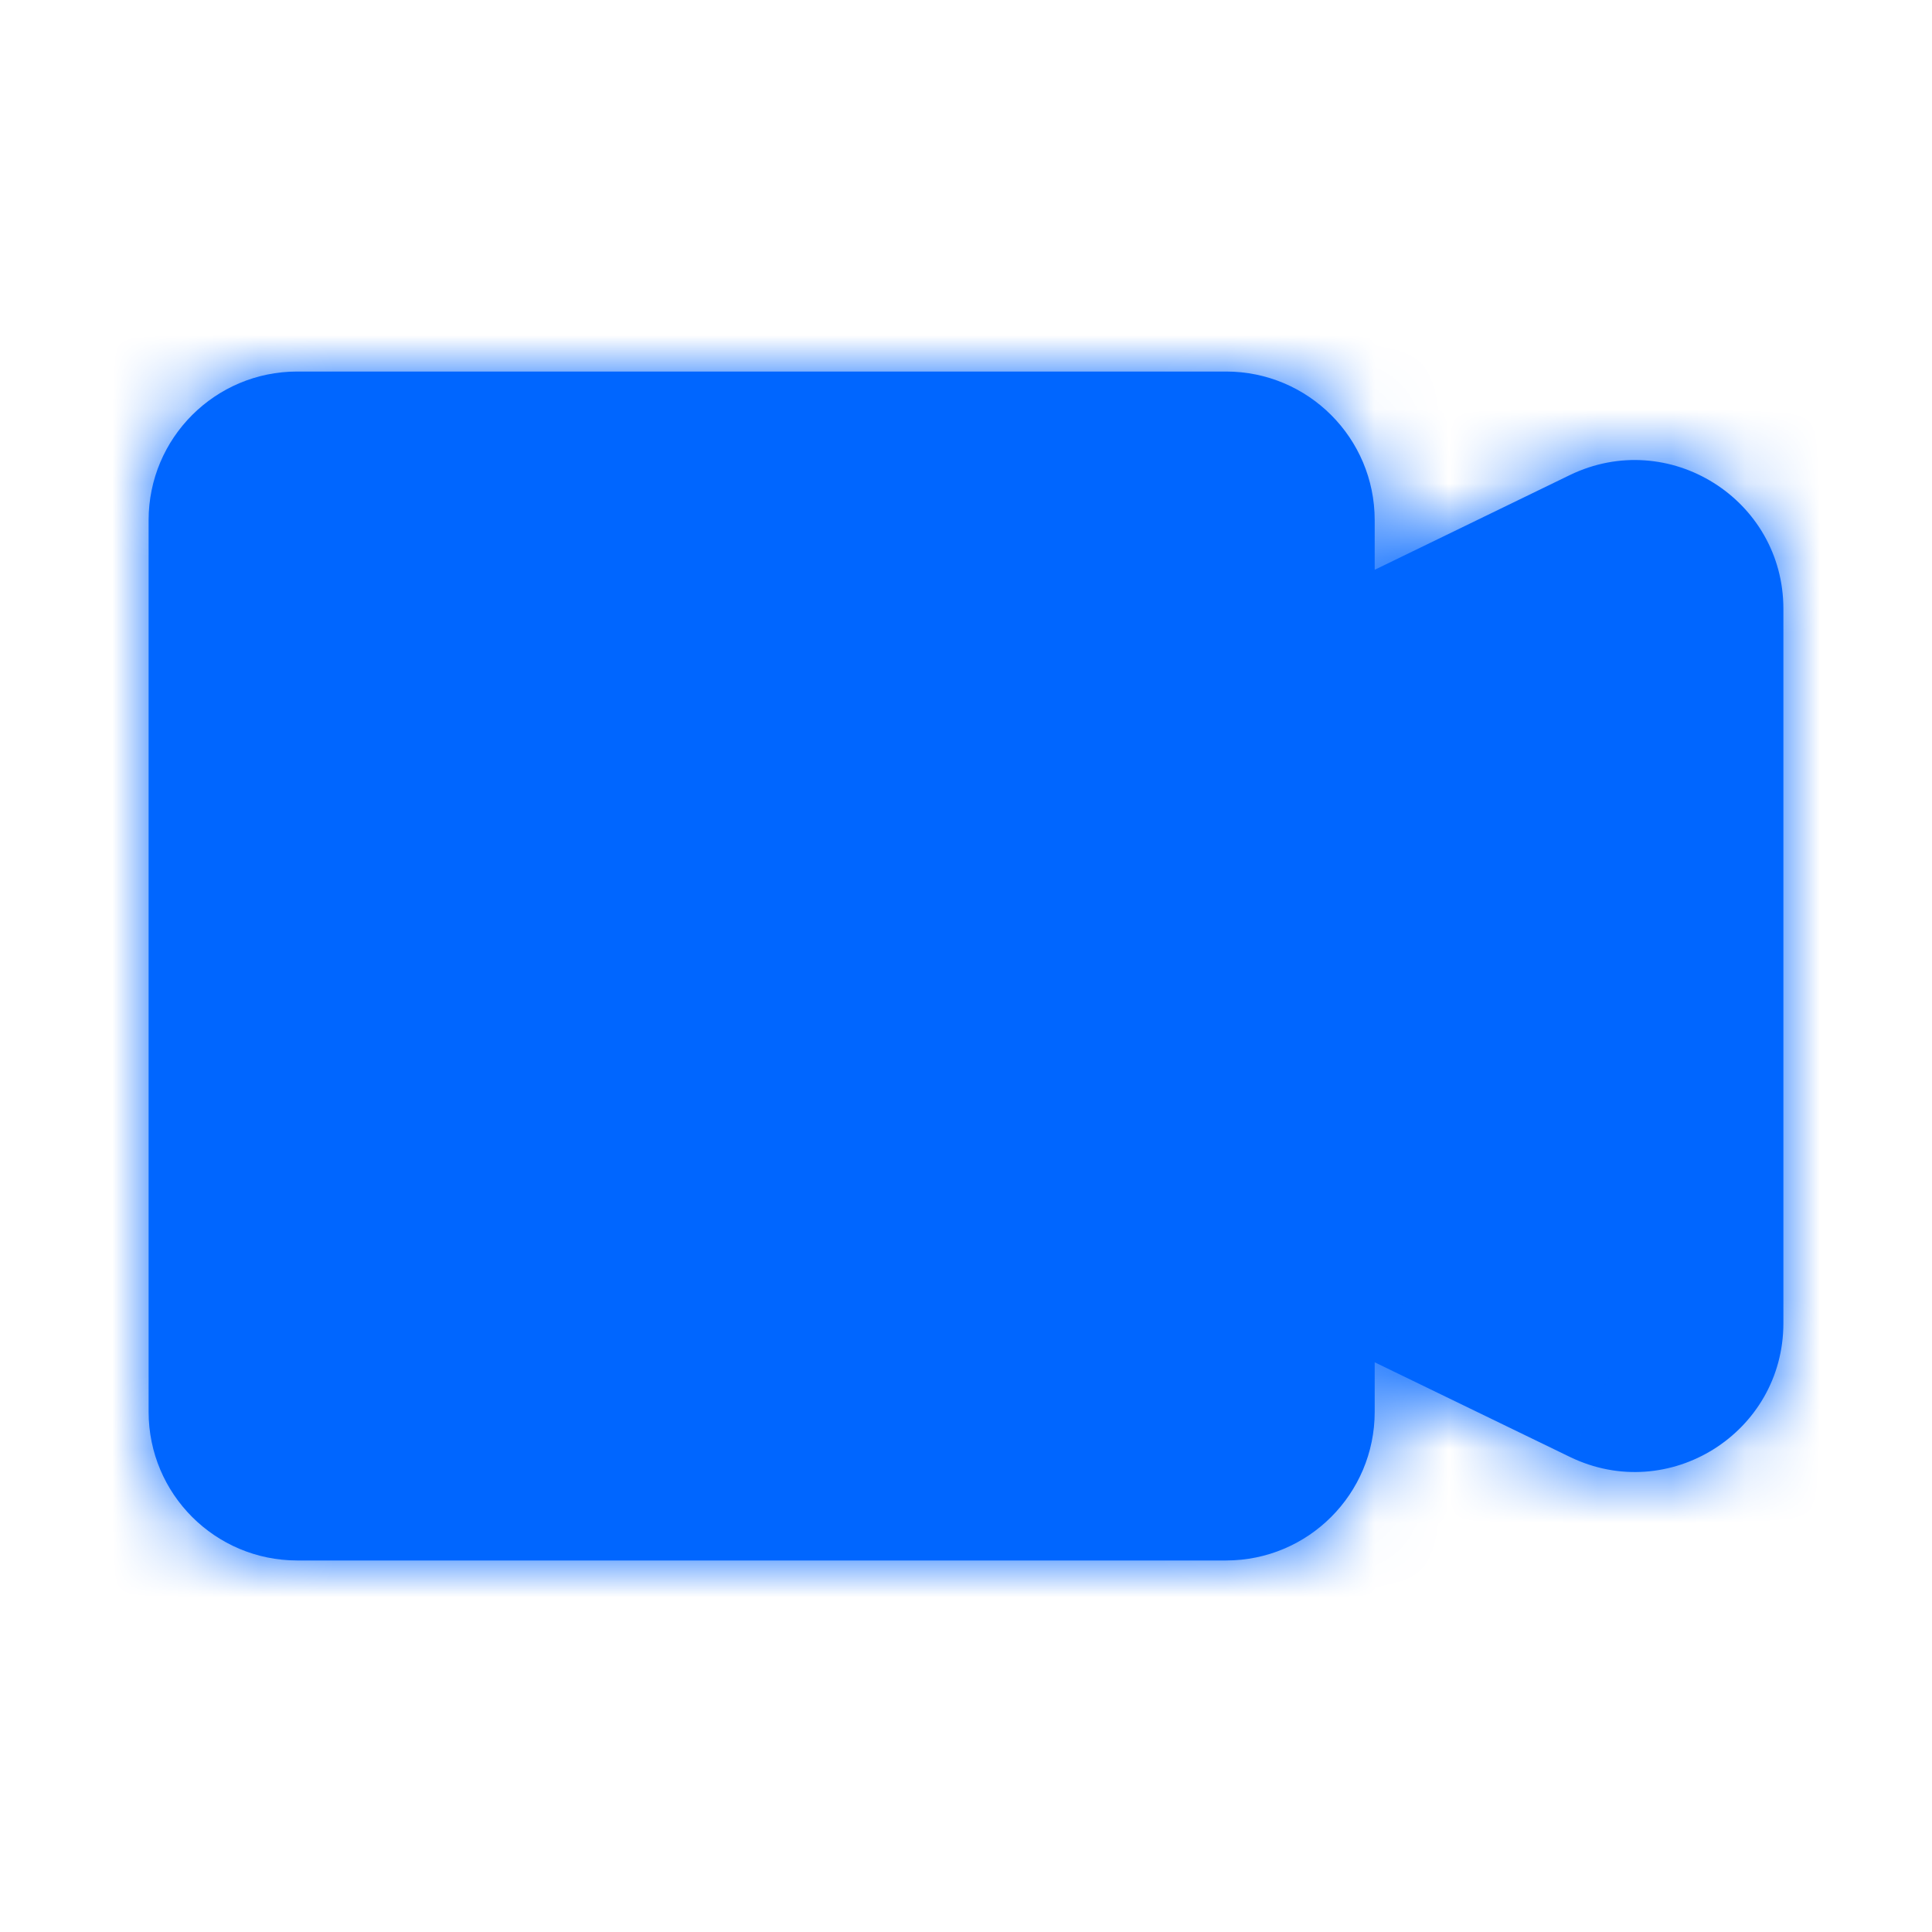 <svg xmlns="http://www.w3.org/2000/svg" width="26" height="26" fill="none" viewBox="0 0 26 26">
    <mask id="tlybba3vda" fill="#fff">
        <path fill-rule="evenodd" d="M4 5c-1.105 0-2 .895-2 2v12c0 1.105.895 2 2 2h12.5c1.105 0 2-.895 2-2v-.667l2.628 1.274c1.328.644 2.872-.323 2.872-1.8V8.193c0-1.476-1.544-2.443-2.873-1.8L18.5 7.668V7c0-1.105-.895-2-2-2H4z" clip-rule="evenodd"/>
    </mask>
    <path fill="#06F" fill-rule="evenodd" d="M4 5c-1.105 0-2 .895-2 2v12c0 1.105.895 2 2 2h12.5c1.105 0 2-.895 2-2v-.667l2.628 1.274c1.328.644 2.872-.323 2.872-1.8V8.193c0-1.476-1.544-2.443-2.873-1.8L18.5 7.668V7c0-1.105-.895-2-2-2H4z" clip-rule="evenodd"/>
    <path fill="#06F" d="M18.5 18.333l.872-1.8-2.872-1.392v3.192h2zm2.628 1.274l-.873 1.8.873-1.8zm0-13.214l-.873-1.8.872 1.8zM18.5 7.667h-2v3.192l2.872-1.393-.872-1.8zM4 7V3C1.79 3 0 4.79 0 7h4zm0 12V7H0v12h4zm0 0H0c0 2.21 1.79 4 4 4v-4zm12.5 0H4v4h12.5v-4zm0 0v4c2.21 0 4-1.79 4-4h-4zm0-.667V19h4v-.667h-4zm5.5-.525l-2.628-1.274-1.744 3.599 2.627 1.274 1.745-3.6zm0 0l-1.745 3.599C22.91 22.695 26 20.76 26 17.807h-4zm0-9.616v9.616h4V8.192h-4zm0 0h4c0-2.952-3.089-4.887-5.745-3.599L22 8.193zm-2.628 1.274L22 8.192l-1.745-3.599-2.627 1.274 1.744 3.6zM16.5 7v.667h4V7h-4zm0 0h4c0-2.21-1.79-4-4-4v4zM4 7h12.5V3H4v4z" mask="url(#tlybba3vda)"/>
</svg>
